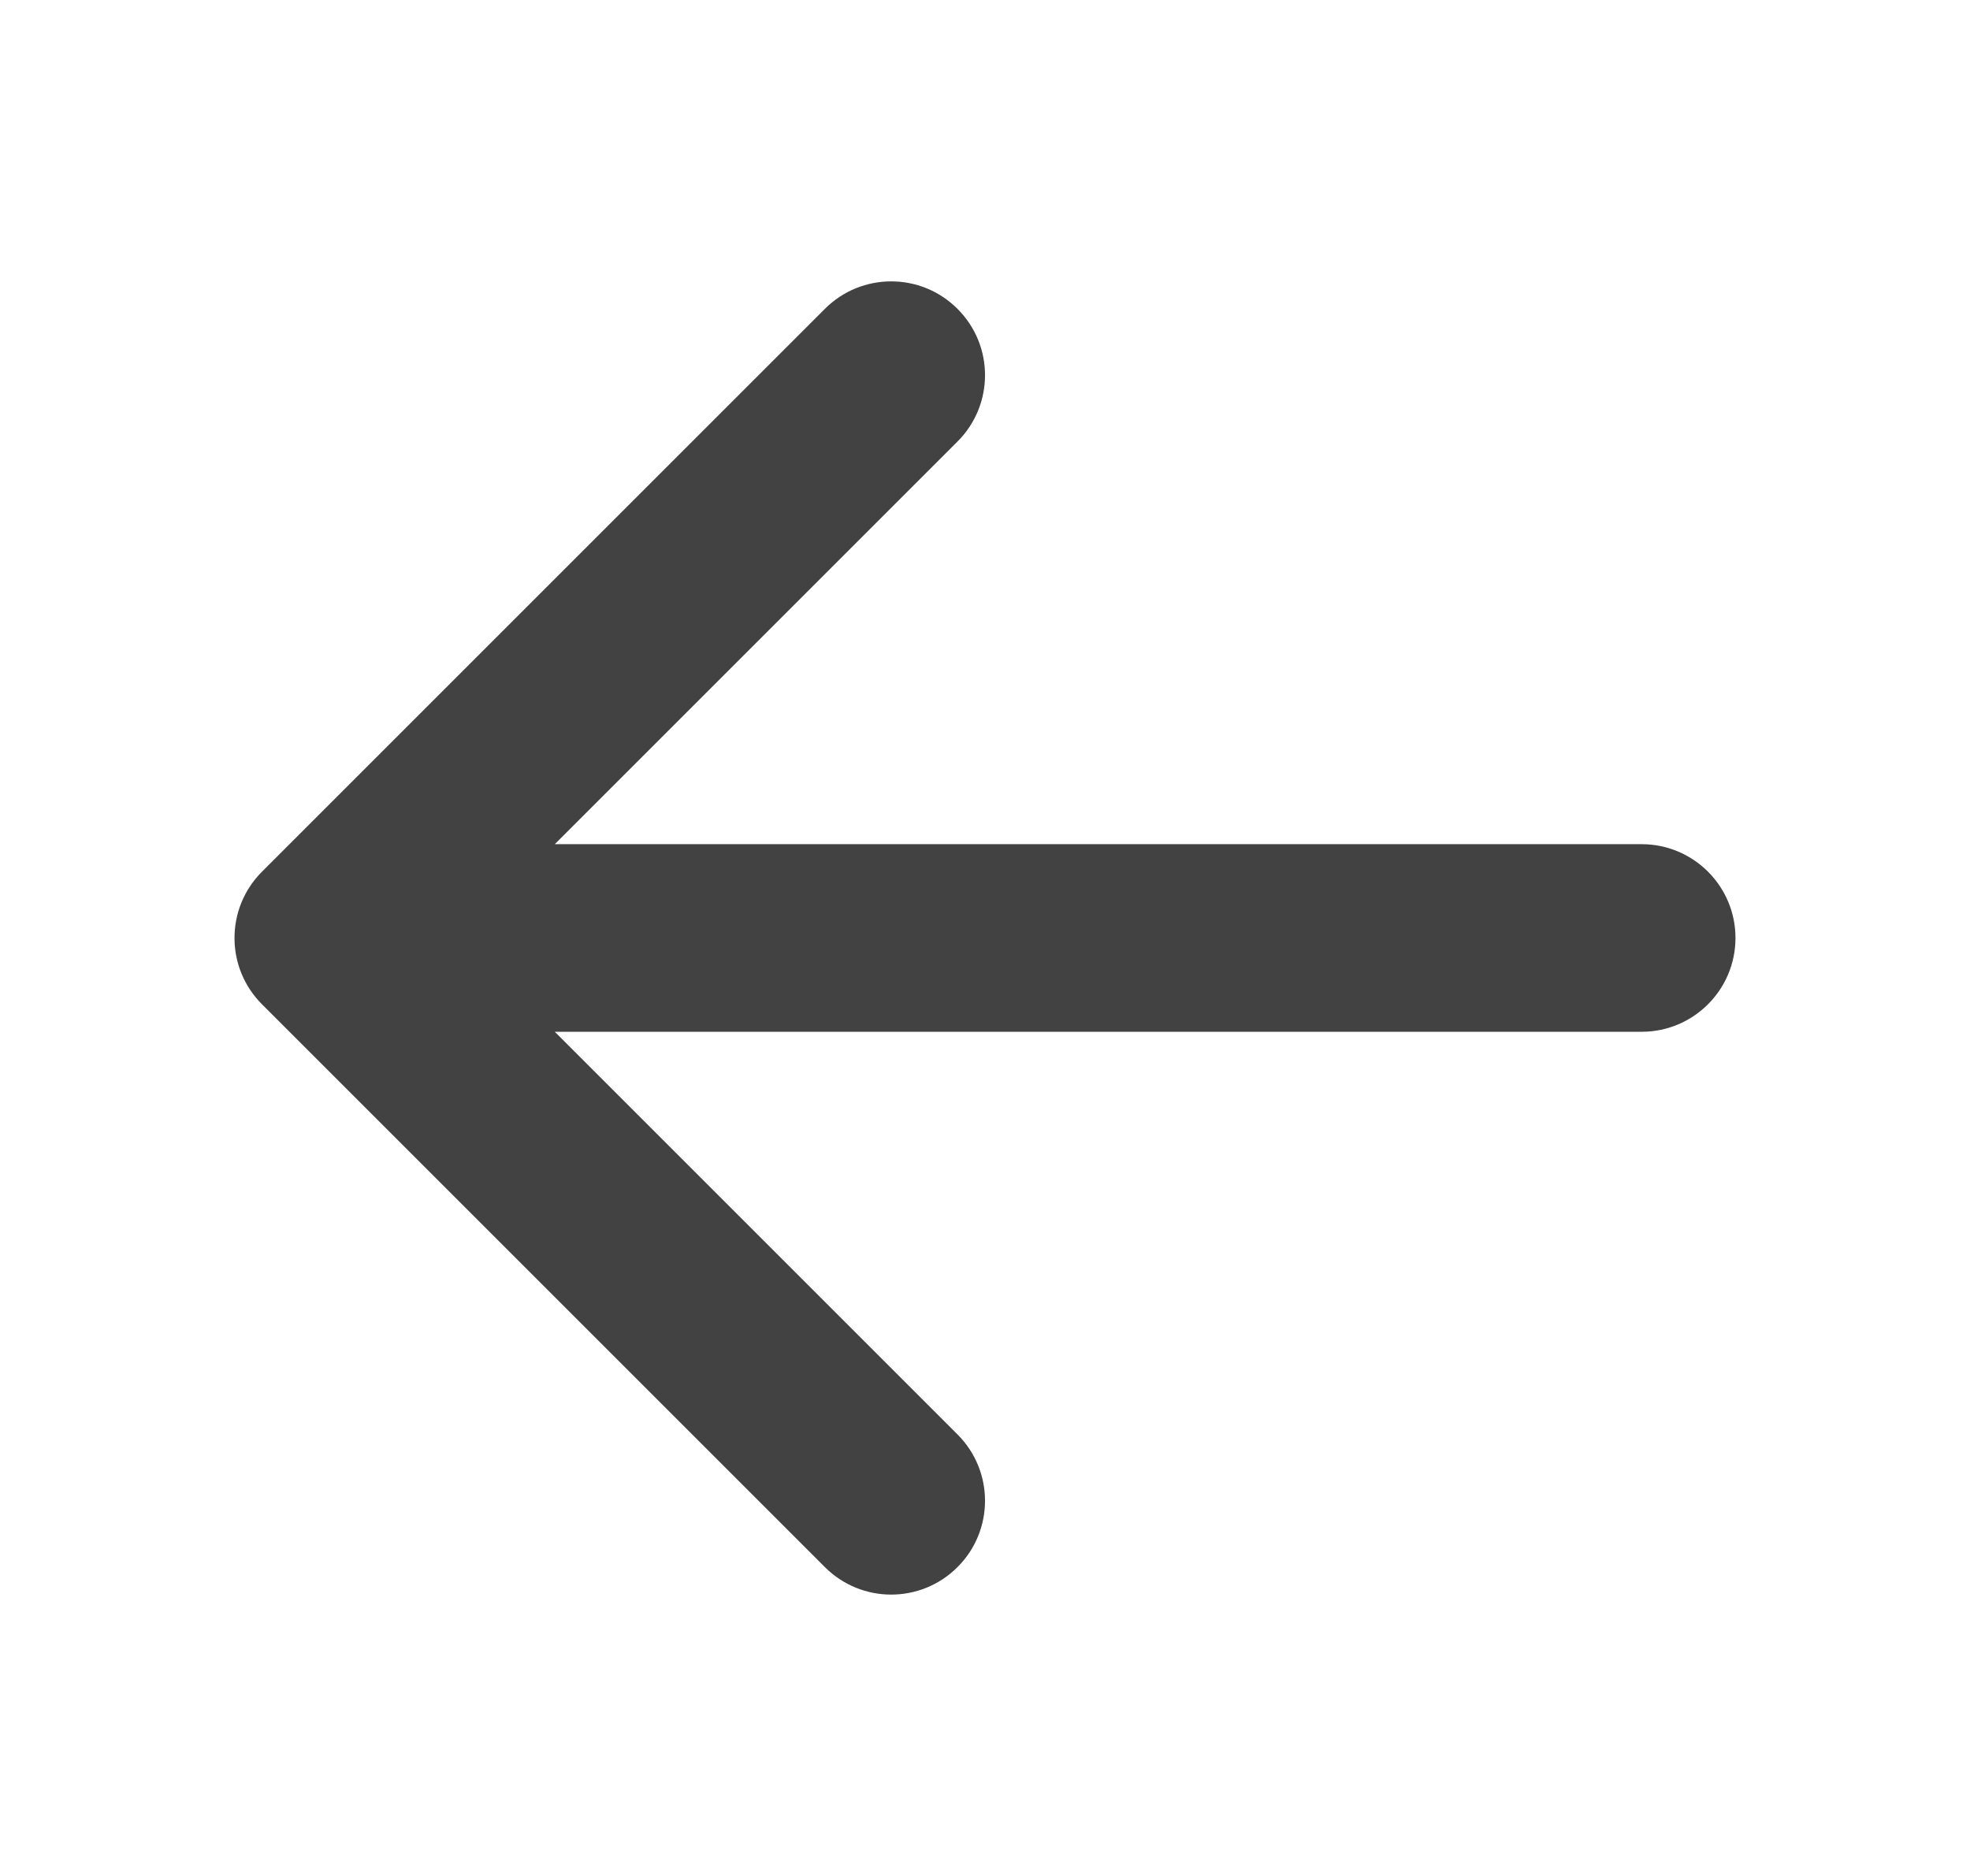 <svg width="21" height="20" viewBox="0 0 21 20" fill="none" xmlns="http://www.w3.org/2000/svg">
<path fill-rule="evenodd" clip-rule="evenodd" d="M10.207 16.707C9.817 17.098 9.183 17.098 8.793 16.707L2.793 10.707C2.402 10.317 2.402 9.683 2.793 9.293L8.793 3.293C9.183 2.902 9.817 2.902 10.207 3.293C10.598 3.683 10.598 4.317 10.207 4.707L5.914 9H17.5C18.052 9 18.5 9.448 18.5 10C18.5 10.552 18.052 11 17.5 11L5.914 11L10.207 15.293C10.598 15.683 10.598 16.317 10.207 16.707Z" fill="#424242"/>
</svg>
